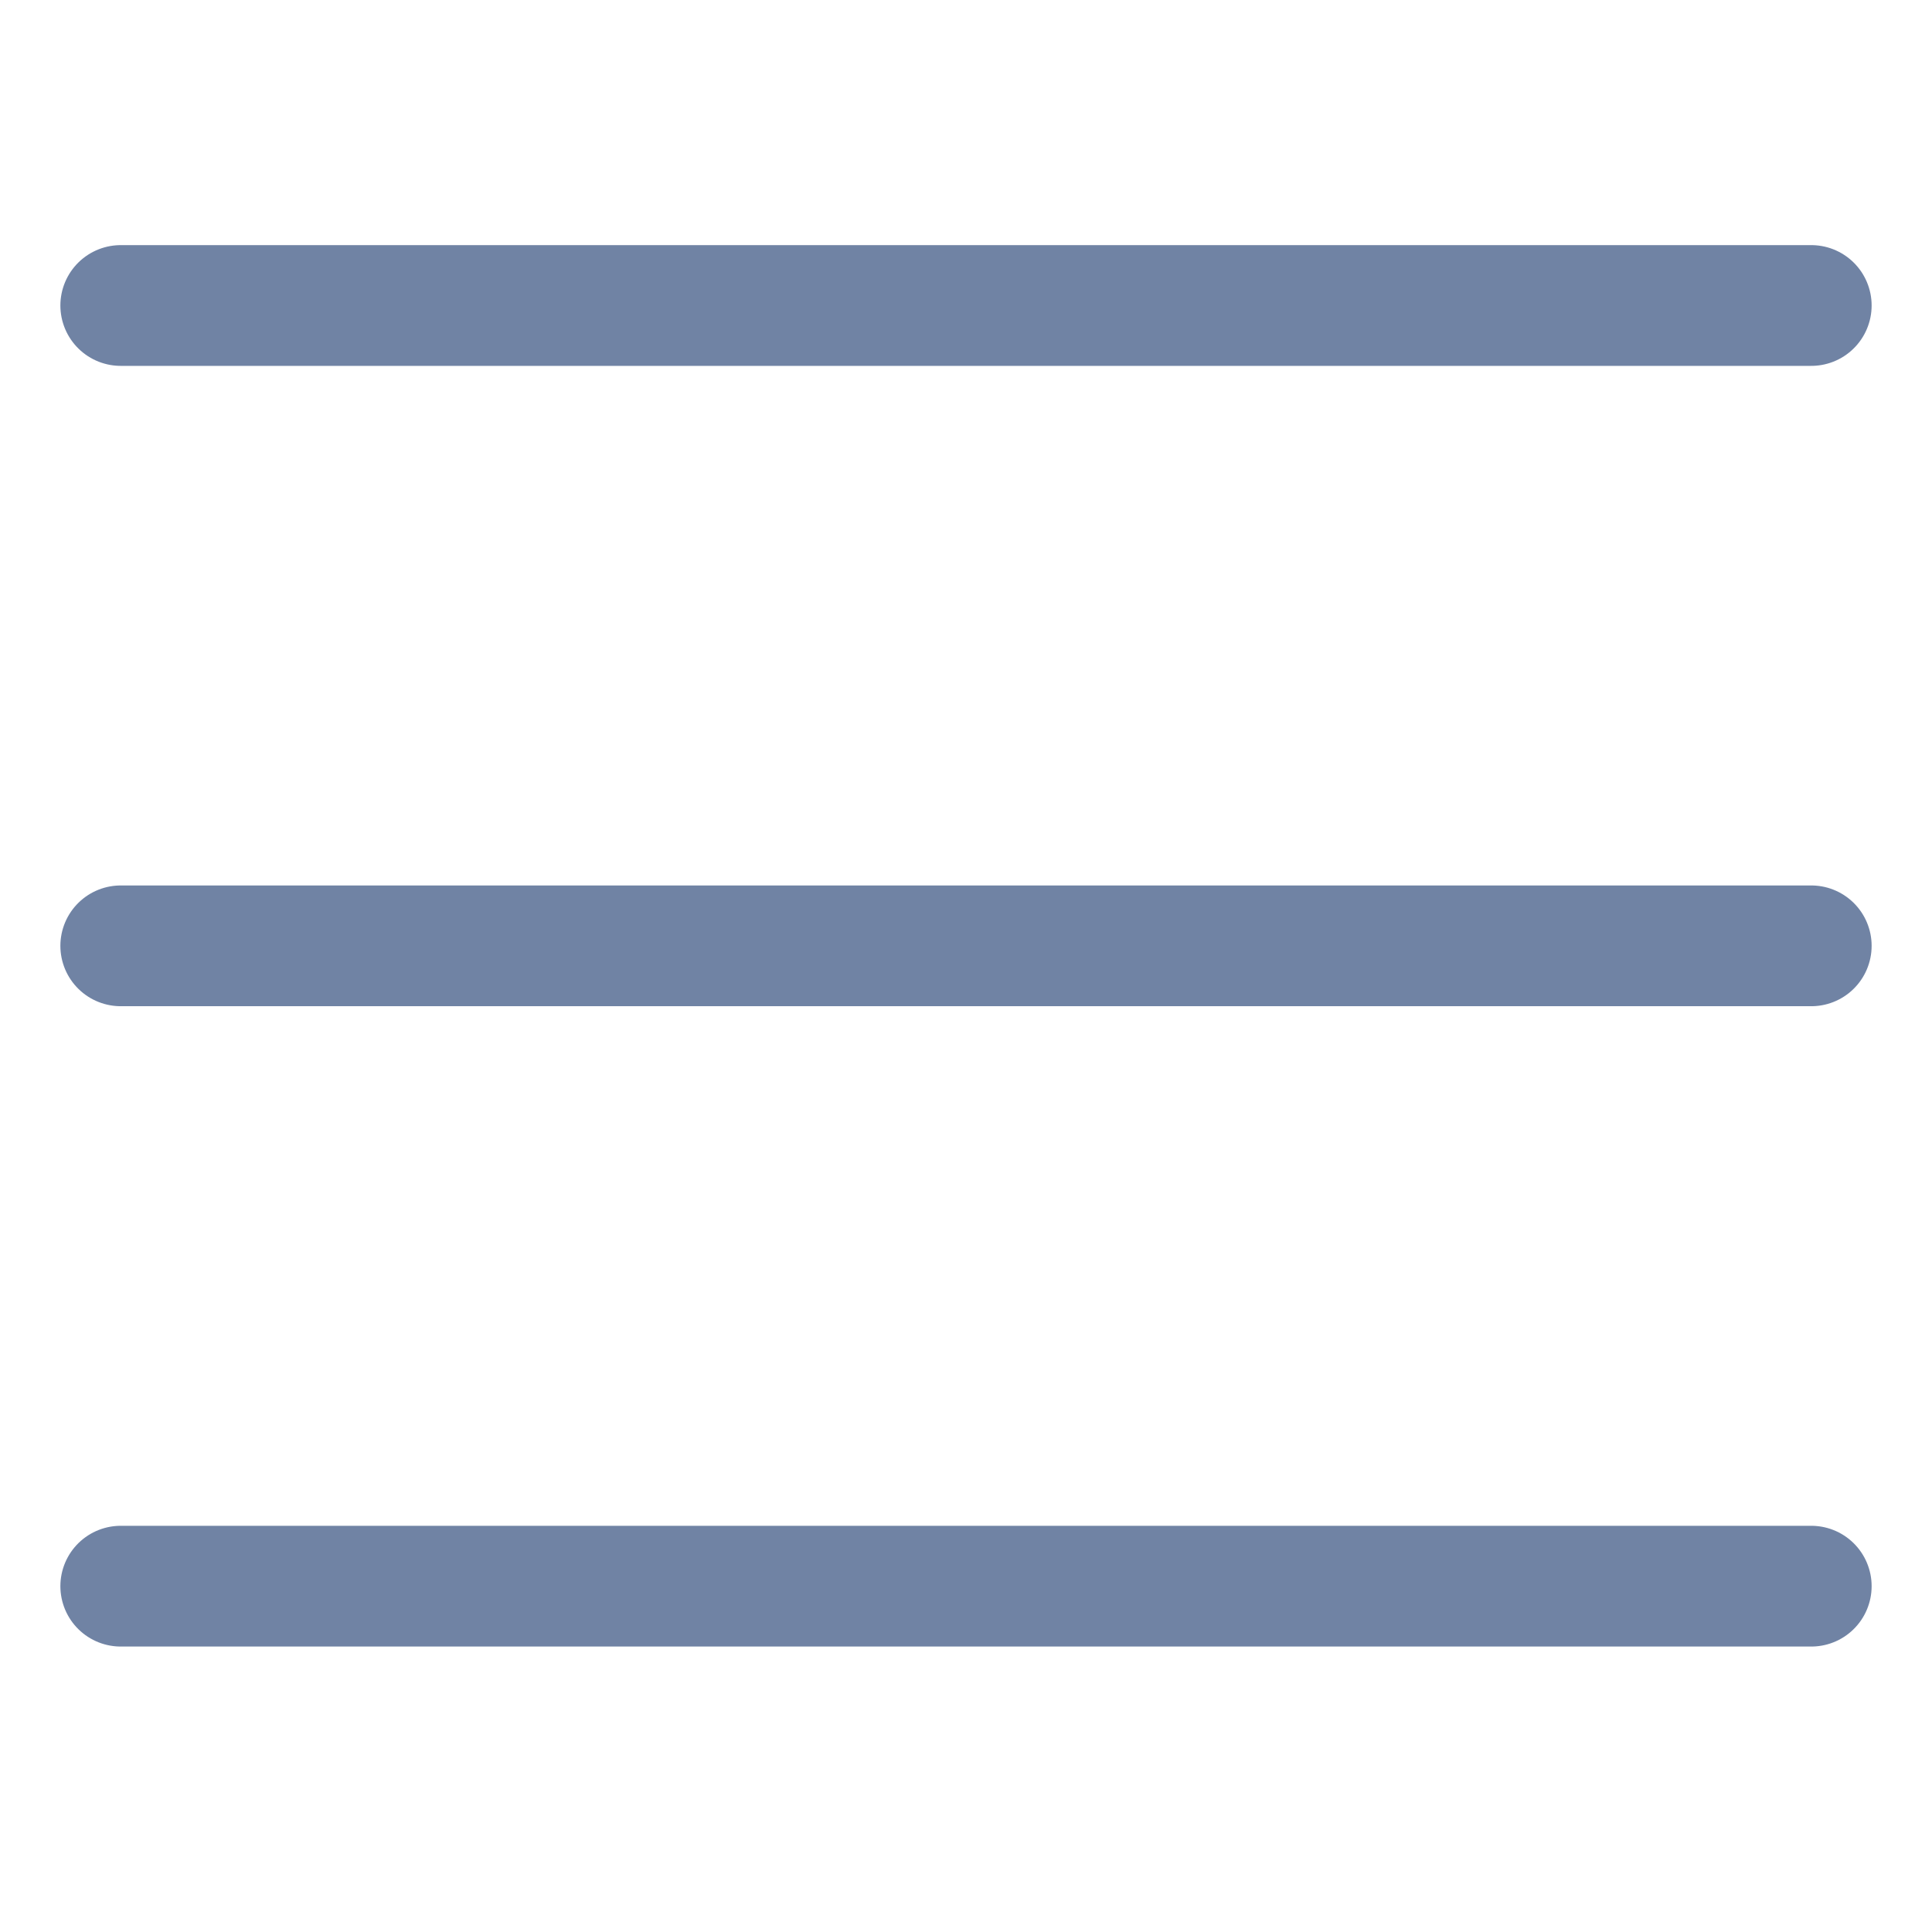 <?xml version="1.0" encoding="UTF-8"?>
<svg width="16px" height="16px" viewBox="0 0 16 16" version="1.1" xmlns="http://www.w3.org/2000/svg" xmlns:xlink="http://www.w3.org/1999/xlink">
    <!-- Generator: Sketch 52.5 (67469) - http://www.bohemiancoding.com/sketch -->
    <title>icon/list</title>
    <desc>Created with Sketch.</desc>
    <g id="icon/list" stroke="none" stroke-width="1" fill="none" fill-rule="evenodd">
        <g id="hamburger" transform="translate(1, 2)" stroke="#7083A4" stroke-linecap="round" stroke-linejoin="round">
            <path d="M0,0.53 L14,0.53 M0,5.833 L14,5.833 M0,11.136 L14,11.136" id="Shape"></path>
        </g>
        <rect id="Rectangle" fill-rule="nonzero" x="0" y="0" width="16" height="16"></rect>
    </g>
</svg>